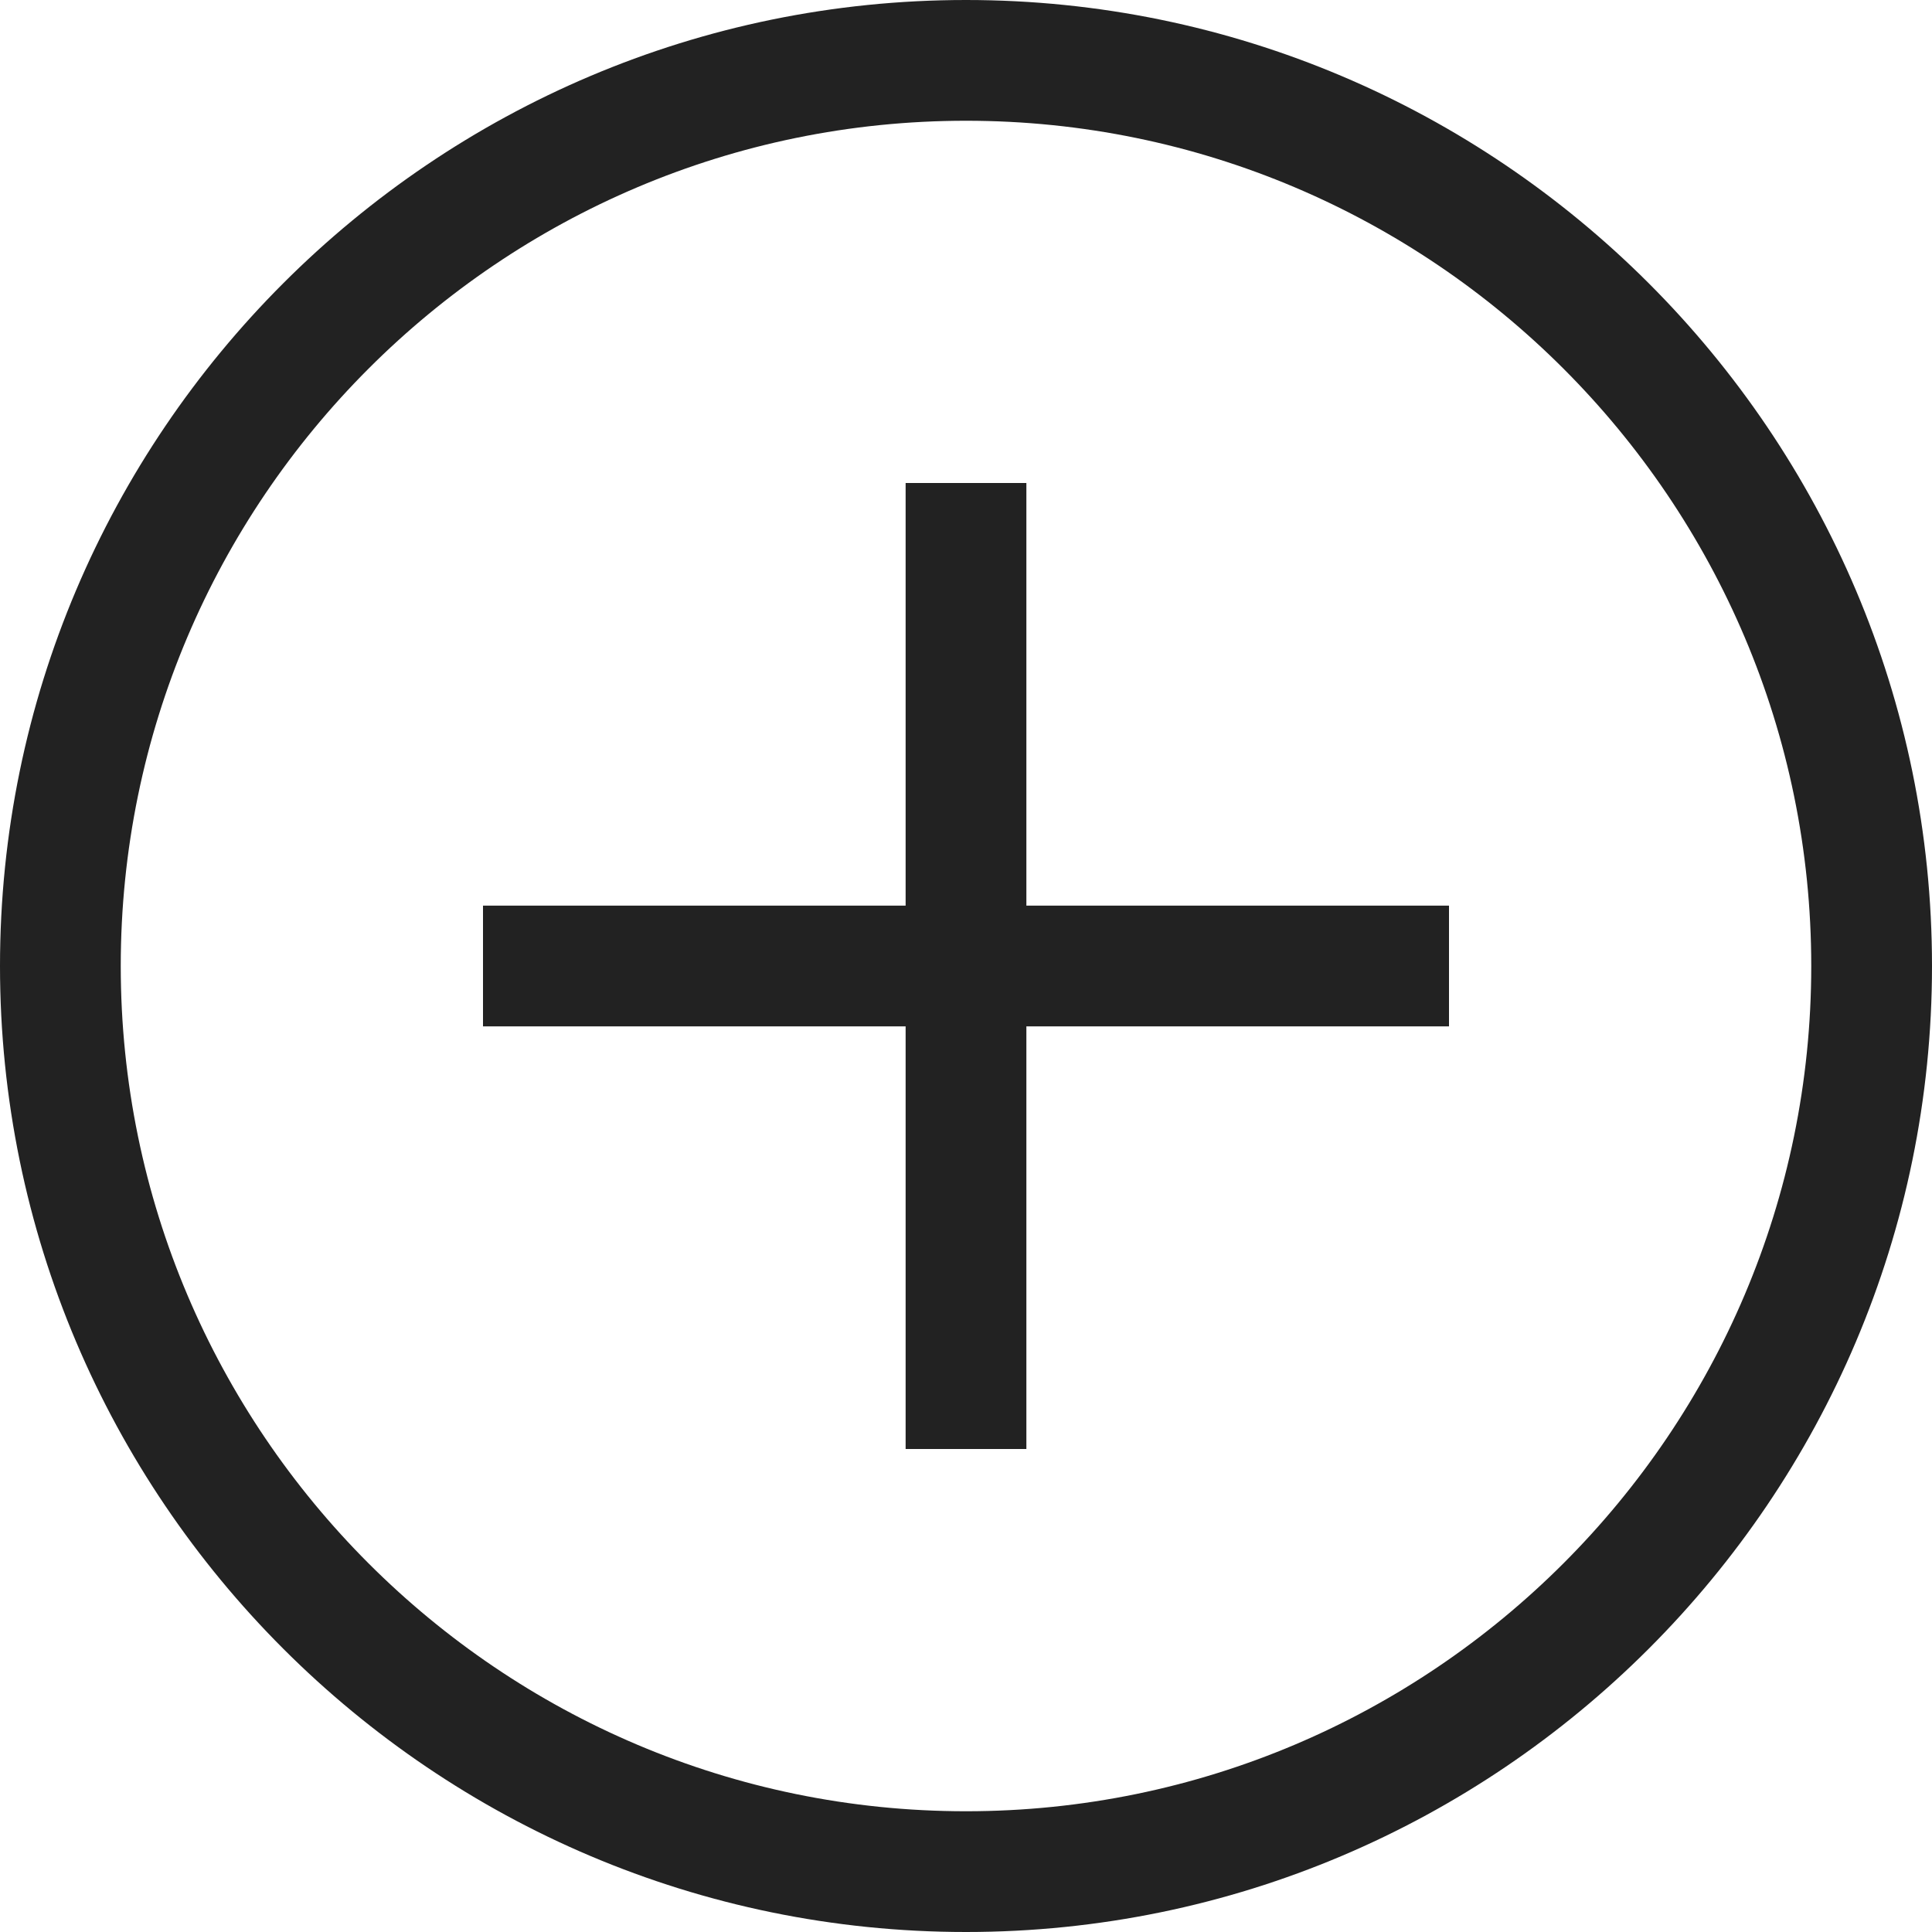 <?xml version="1.0" encoding="UTF-8"?>
<svg width="512px" height="512px" viewBox="0 0 512 512" version="1.1" xmlns="http://www.w3.org/2000/svg" xmlns:xlink="http://www.w3.org/1999/xlink">
    <!-- Generator: Sketch 59.1 (86144) - https://sketch.com -->
    <title>add</title>
    <desc>Created with Sketch.</desc>
    <g id="Page-1" stroke="none" stroke-width="1" fill="none" fill-rule="evenodd">
        <g id="Artboard" transform="translate(-99, -61)" fill="#222222" fill-rule="nonzero">
            <g id="add" transform="translate(99, 61)">
                <path d="M256,0 C114.844,0 0,114.844 0,256 C0,397.156 114.844,512 256,512 C397.156,512 512,397.156 512,256 C512,114.844 397.156,0 256,0 Z M256,480.001 C132.485,480.001 32,379.516 32,256.001 C32,132.486 132.485,32 256,32 C379.515,32 480.001,132.485 480.001,256 C480.001,379.515 379.515,480.001 256,480.001 Z" id="Shape"></path>
                <polygon id="Path" points="272 128 240 128 240 240.001 128 240.001 128 272.001 240 272.001 240 384.001 272 384.001 272 272.001 384 272.001 384 240.001 272 240.001"></polygon>
            </g>
        </g>
    </g>
</svg>